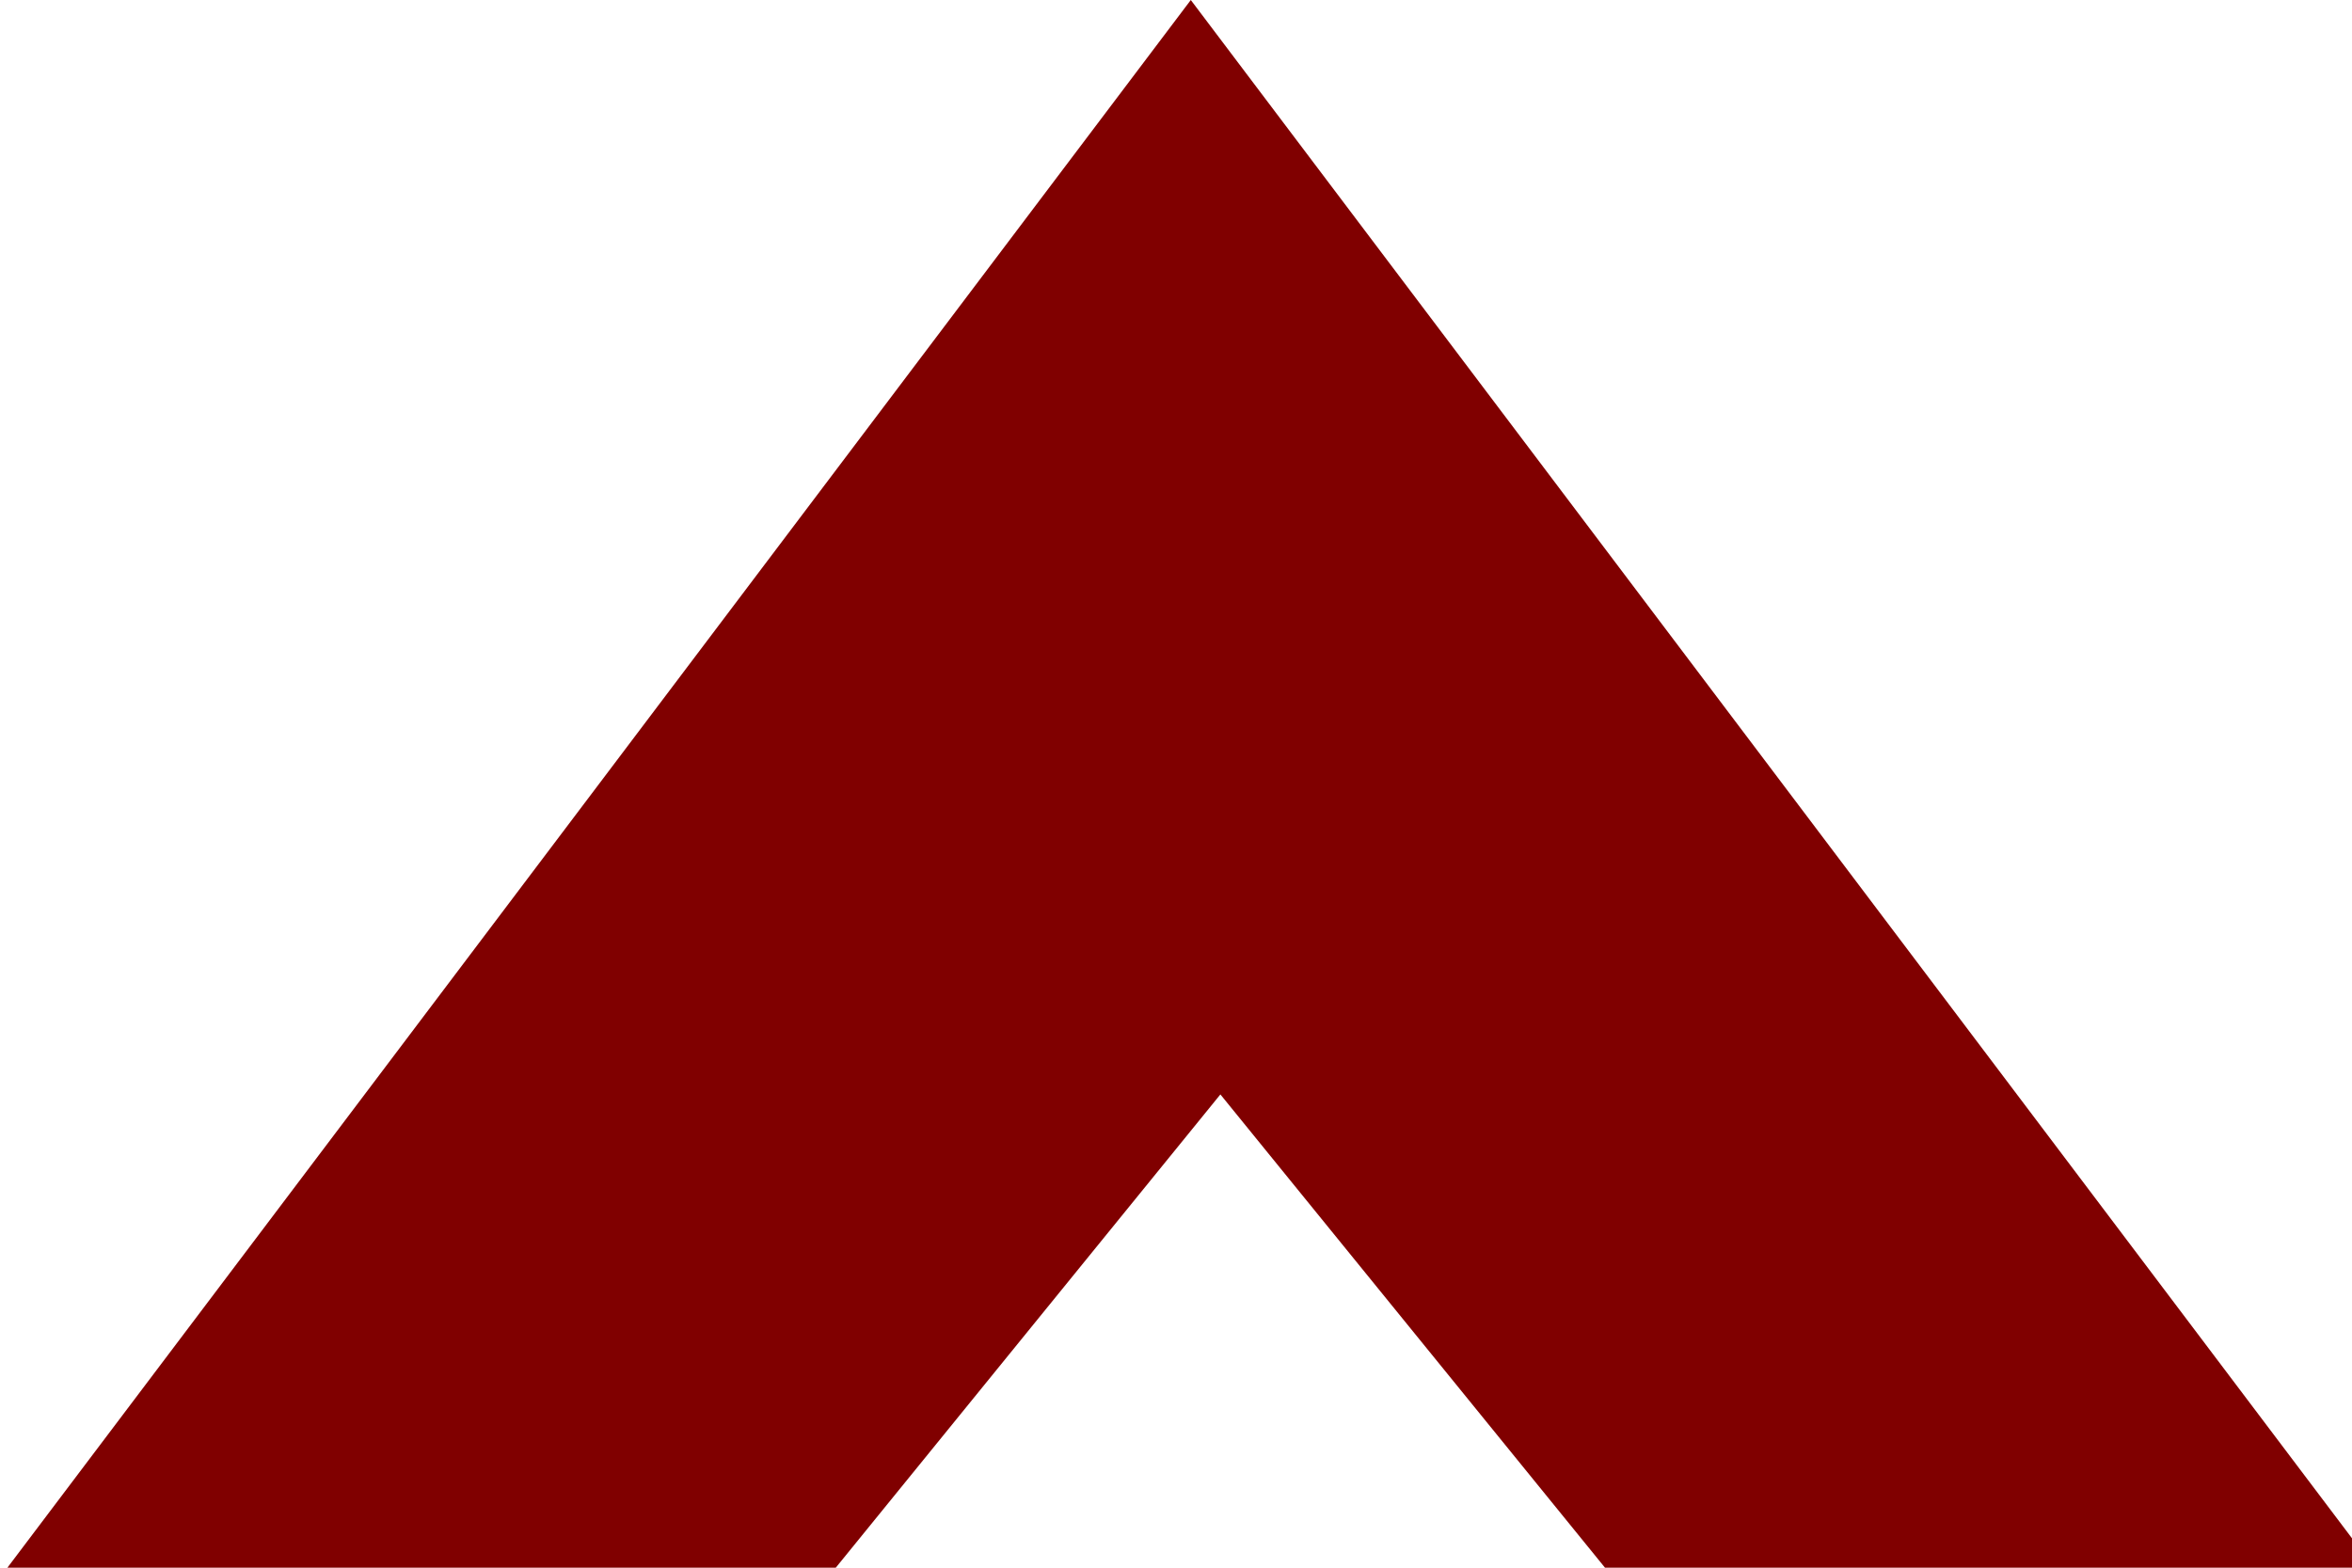 <?xml version="1.0" encoding="UTF-8"?>
<svg width="30" height="20" version="1.1" viewBox="0 0 7.9 5.3" xmlns="http://www.w3.org/2000/svg">
  <path d="m0 5.3 4-5.3 4 5.3h-2.6l-1.3-1.6-1.3 1.6z" fill="#800000" stroke-width=".26"/>
</svg>

